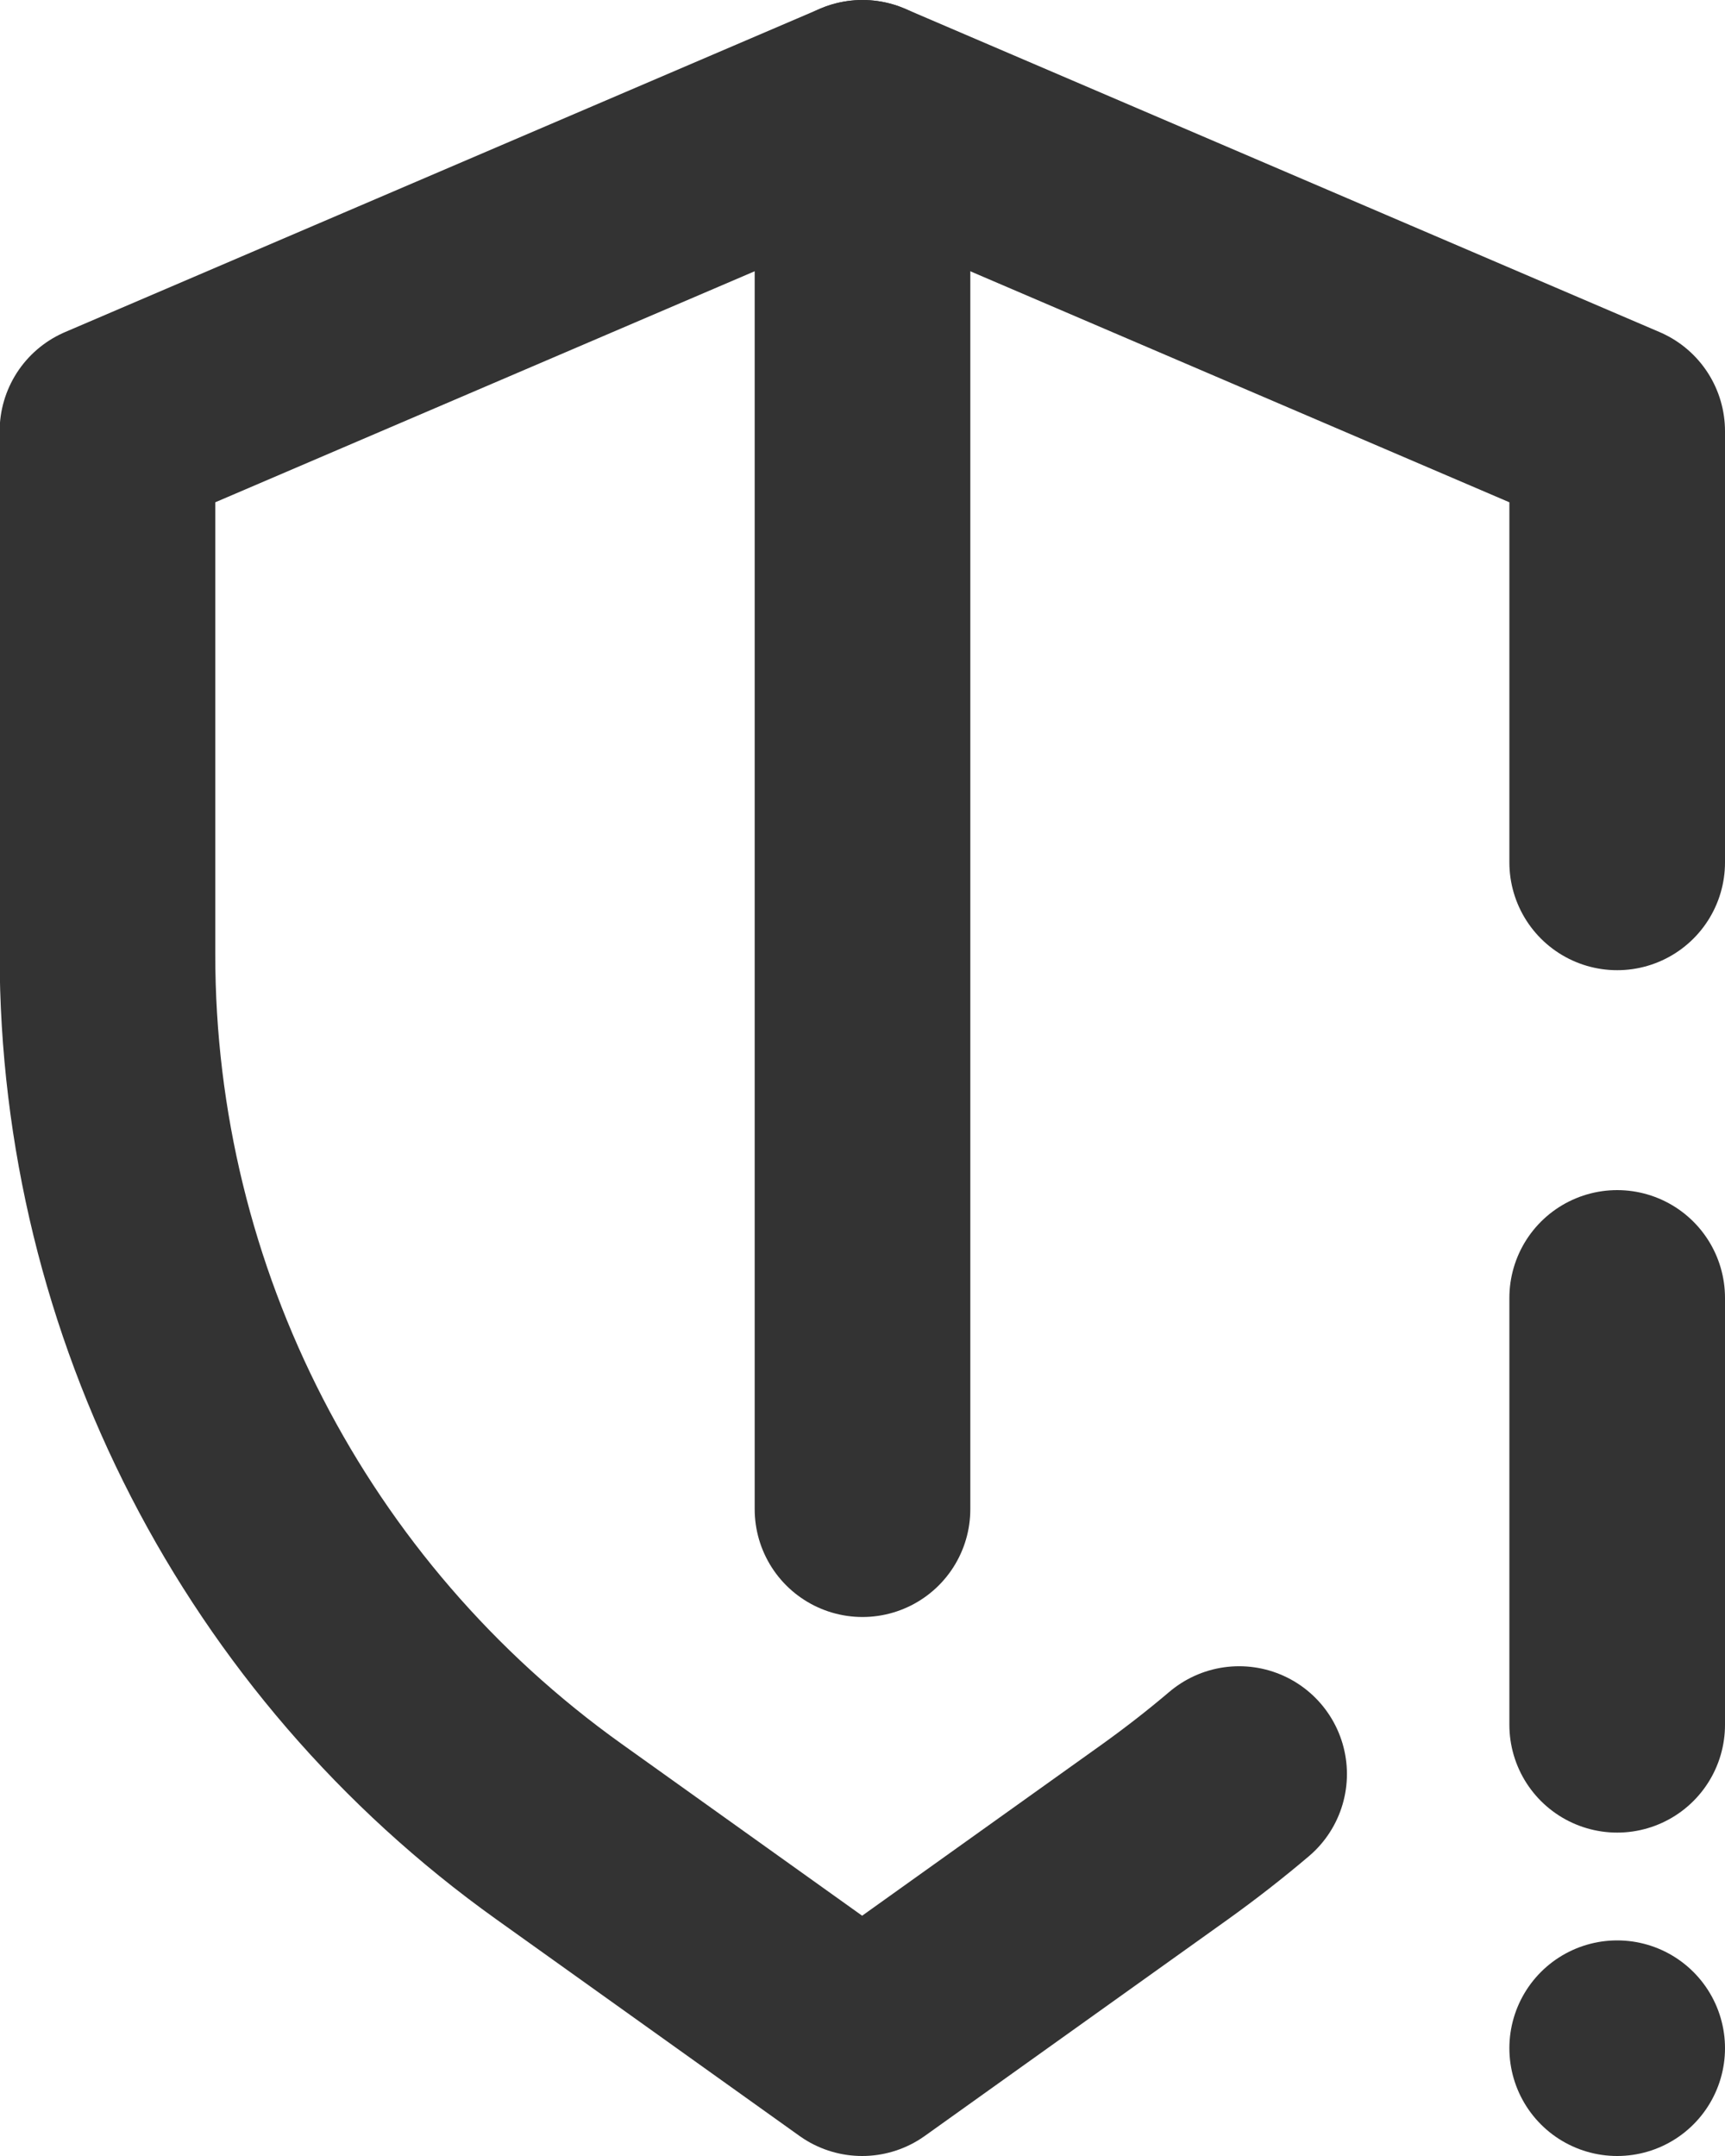 <?xml version="1.0" encoding="UTF-8"?>
<svg id="Layer_2" data-name="Layer 2" xmlns="http://www.w3.org/2000/svg" viewBox="0 0 48 60">
  <defs>
    <style>
      .cls-1 {
        fill: none;
        stroke: #333;
        stroke-linecap: round;
        stroke-linejoin: round;
        stroke-width: 6px;
      }
    </style>
  </defs>
  <g id="_Layer_" data-name="&amp;lt;Layer&amp;gt;">
    <g>
      <g>
        <line class="cls-1" x1="45" y1="36.12" x2="45" y2="48"/>
        <line class="cls-1" x1="45" y1="57" x2="45" y2="57"/>
      </g>
      <g>
        <path class="cls-1" d="M34.48,49.37c-.66.56-1.34,1.09-2.05,1.6l-8.44,6.03-8.44-6.03c-7.88-5.63-12.56-14.72-12.56-24.41v-14.56L24,3l21,9v12"/>
        <line class="cls-1" x1="24" y1="3" x2="24" y2="42"/>
      </g>
    </g>
  </g>
</svg>